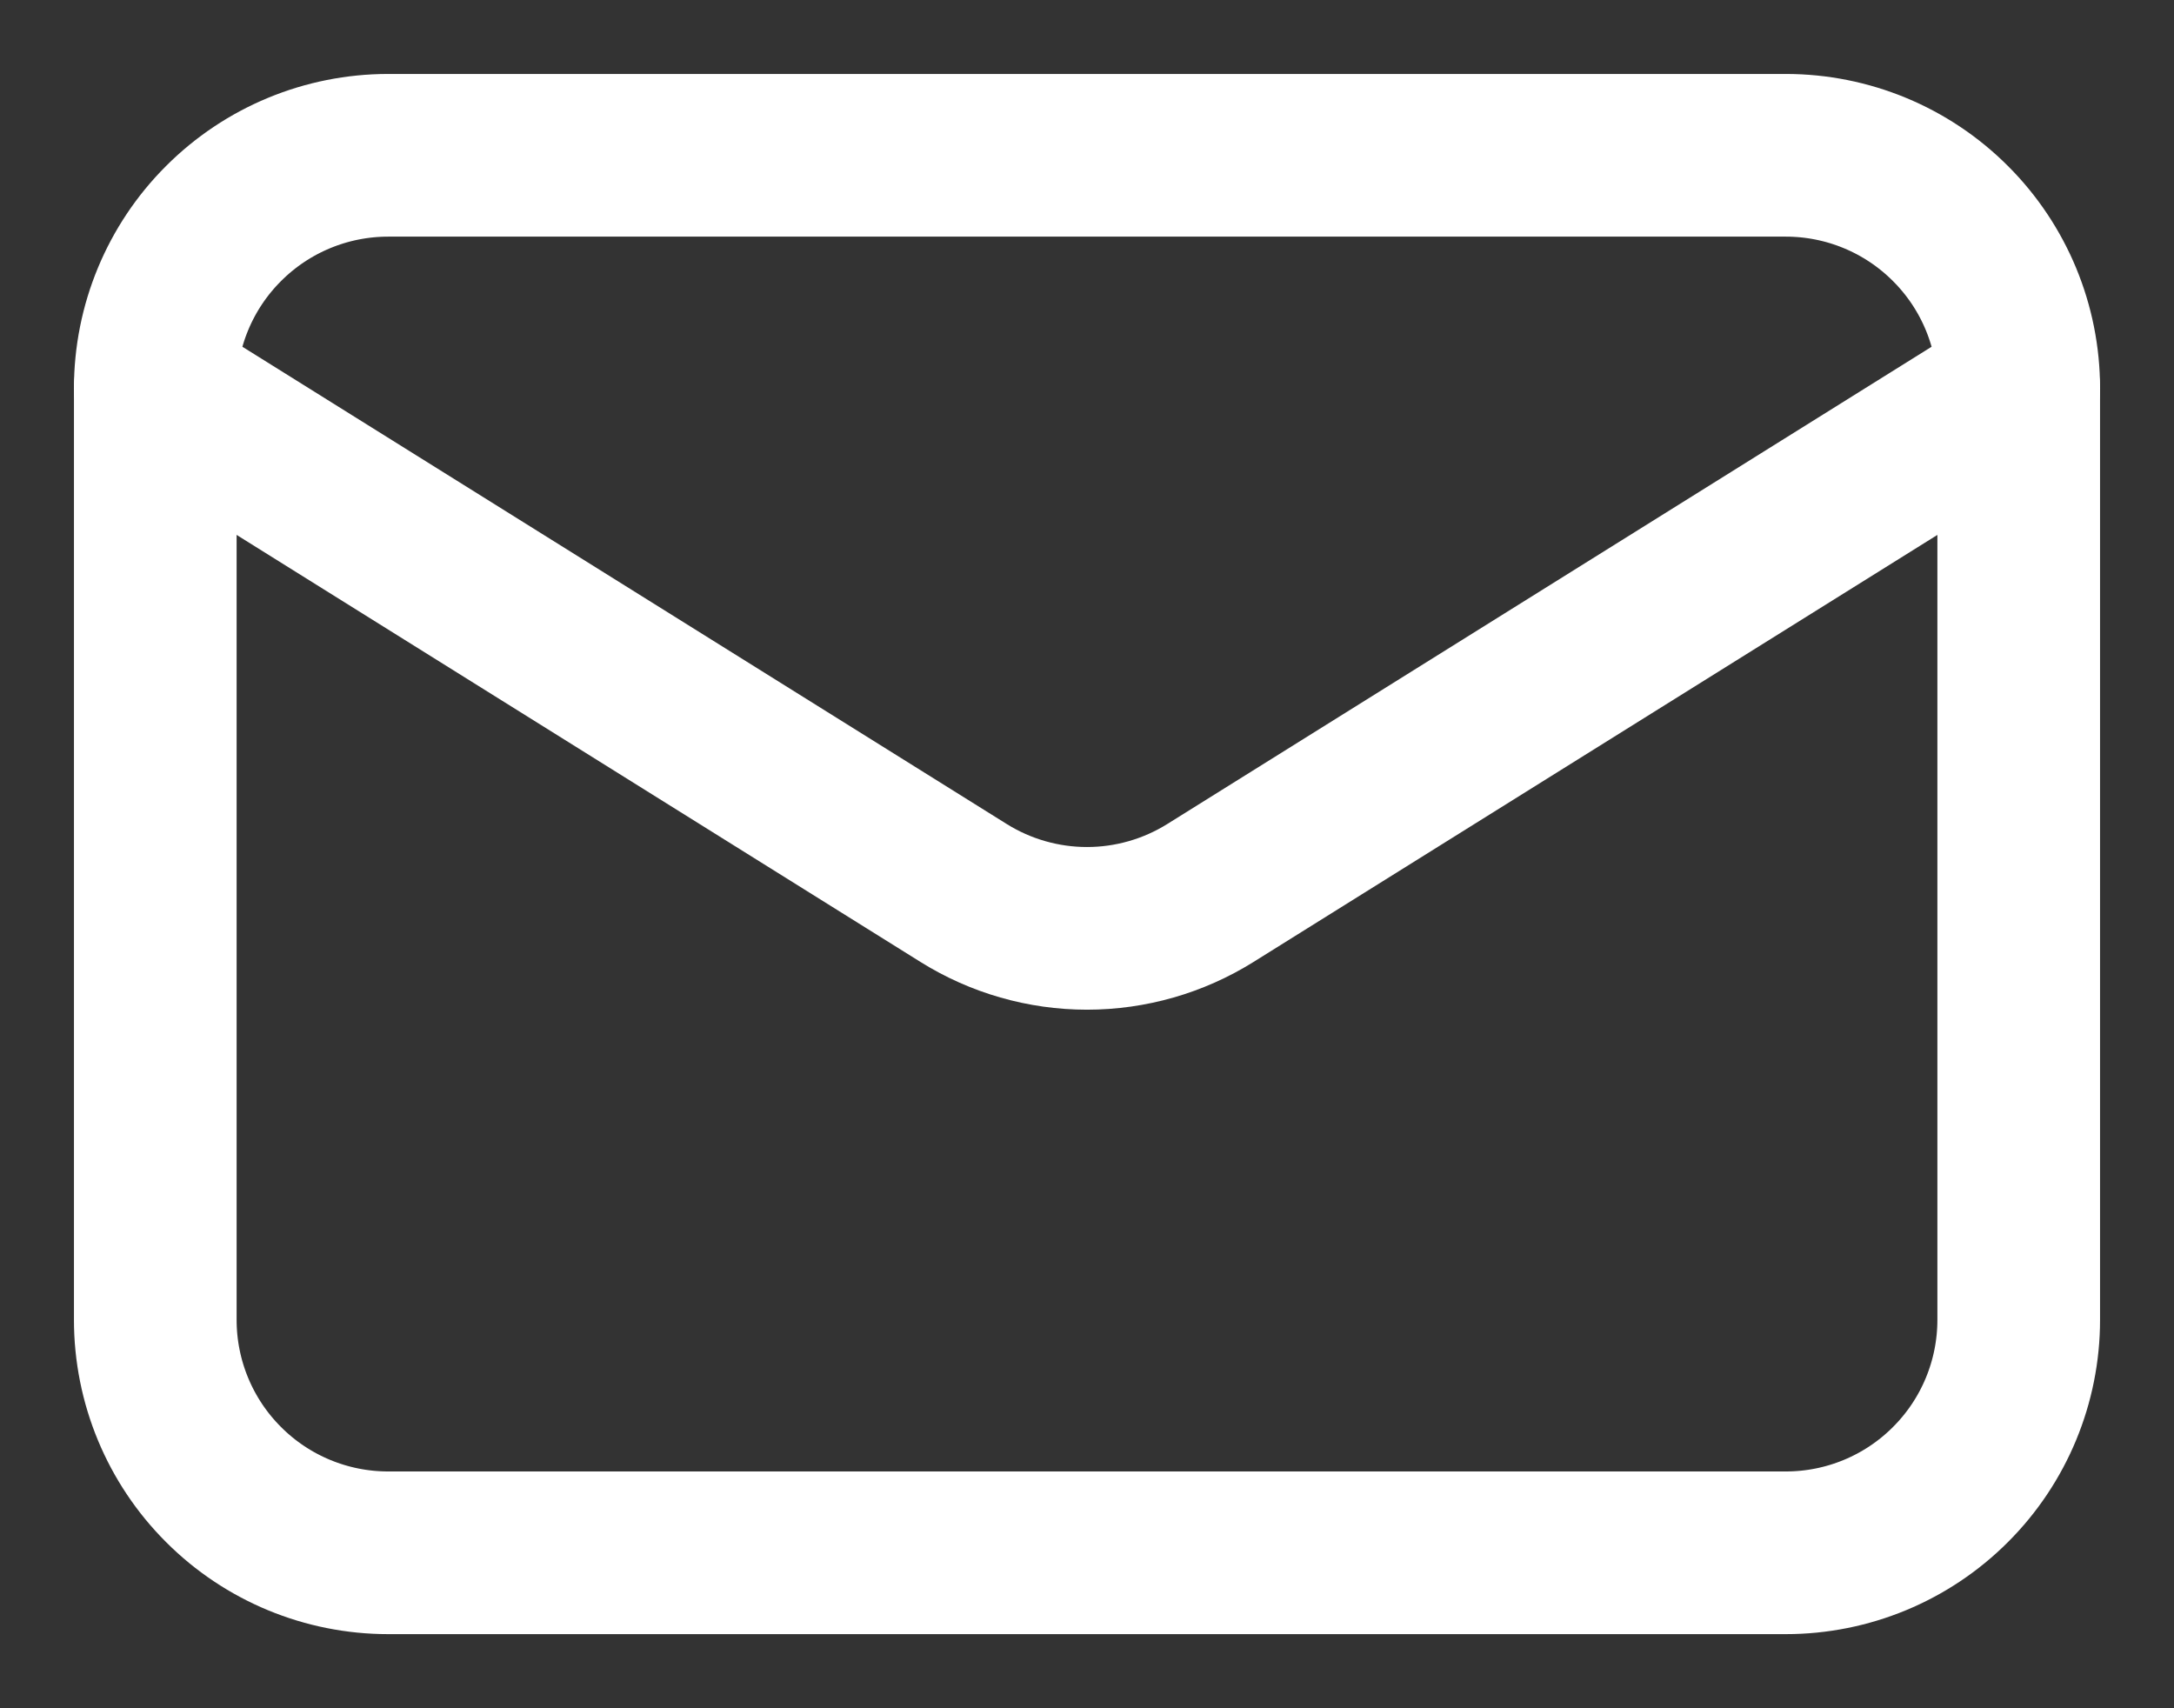 <svg width="28" height="22" viewBox="0 0 28 22" fill="none" xmlns="http://www.w3.org/2000/svg">
<rect x="0" y="0" width="28" height="22" fill="#333333" stroke="none"/>
<path d="M26 4.998V16.998C26 17.794 25.684 18.557 25.121 19.119C24.559 19.682 23.796 19.998 23 19.998H5C4.204 19.998 3.441 19.682 2.879 19.119C2.316 18.557 2 17.794 2 16.998V4.998" stroke="white" stroke-width="2.095" stroke-linecap="round" stroke-linejoin="round"/>
<path d="M26 5C26 4.204 25.684 3.441 25.121 2.879C24.559 2.316 23.796 2 23 2H5C4.204 2 3.441 2.316 2.879 2.879C2.316 3.441 2 4.204 2 5L12.41 11.5C12.887 11.798 13.438 11.956 14 11.956C14.562 11.956 15.113 11.798 15.59 11.5L26 5Z" stroke="white" stroke-width="2.095" stroke-linecap="round" stroke-linejoin="round"/>
</svg>
